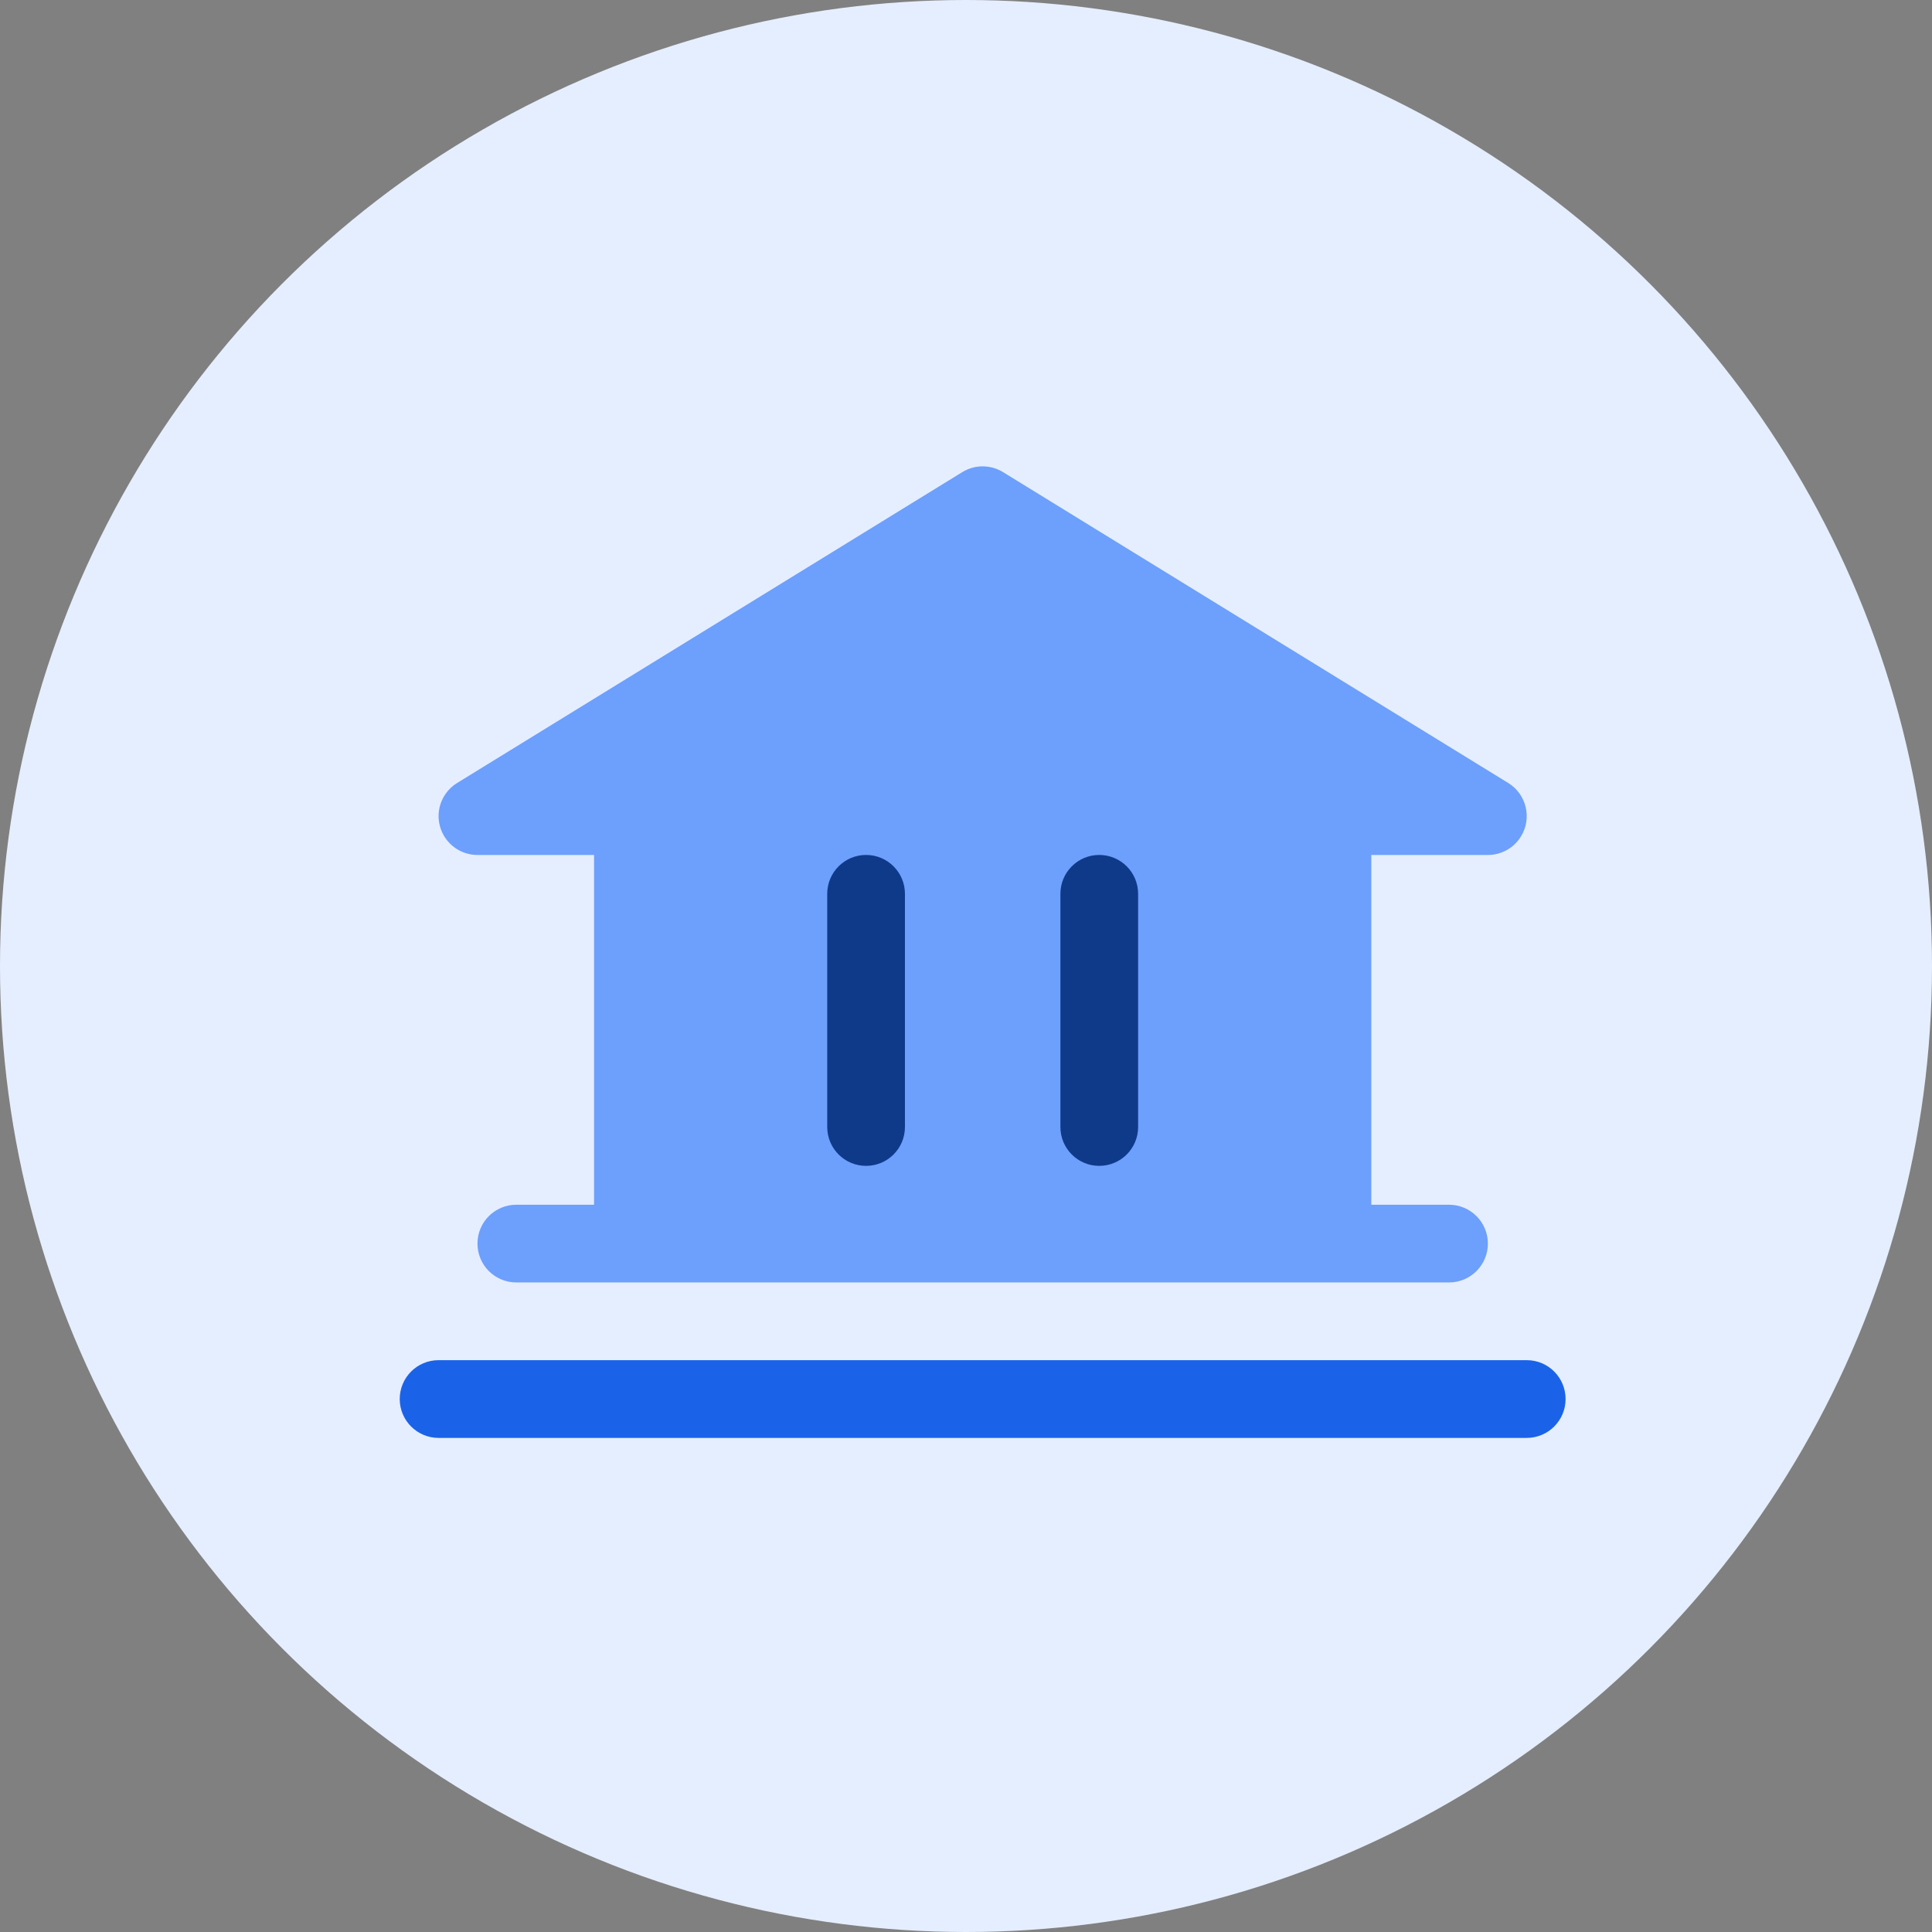 <svg width="58" height="58" viewBox="0 0 58 58" xmlns="http://www.w3.org/2000/svg">
  <rect x="0" y="0" width="58" height="58" fill="#808080" stroke="none"/>
  <circle cx="29" cy="29" r="29" fill="#E5EEFE"/>
  <path fill-rule="evenodd" clip-rule="evenodd" d="M47 42C47 42.644 46.478 43.167 45.834 43.167H13.167C12.522 43.167 12 42.644 12 42C12 41.355 12.522 40.833 13.167 40.833H45.834C46.478 40.833 47 41.355 47 42Z" fill="#1A63E9"/>
  <path fill-rule="evenodd" clip-rule="evenodd" d="M13.211 24.818C13.068 24.316 13.277 23.78 13.723 23.506L28.889 14.173C29.264 13.943 29.736 13.943 30.111 14.173L45.278 23.506C45.827 23.844 45.998 24.563 45.66 25.111C45.448 25.457 45.072 25.667 44.667 25.667H41.167V36.167H43.5C44.145 36.167 44.667 36.689 44.667 37.333C44.667 37.978 44.145 38.5 43.5 38.5H15.5C14.856 38.5 14.334 37.978 14.334 37.333C14.334 36.689 14.856 36.167 15.5 36.167H17.834V25.667H14.334C13.812 25.667 13.354 25.32 13.211 24.818Z" fill="#6D9FFC"/>
  <path fill-rule="evenodd" clip-rule="evenodd" d="M31.834 33.833C31.834 34.478 32.355 35 33 35C33.645 35 34.167 34.478 34.167 33.833V26.833C34.167 26.189 33.645 25.666 33 25.666C32.355 25.666 31.834 26.189 31.834 26.833V33.833Z" fill="#0F3A8A"/>
  <path fill-rule="evenodd" clip-rule="evenodd" d="M24.834 33.833C24.834 34.478 25.355 35 26 35C26.645 35 27.167 34.478 27.167 33.833V26.833C27.167 26.189 26.645 25.666 26 25.666C25.355 25.666 24.834 26.189 24.834 26.833V33.833Z" fill="#0F3A8A"/>
</svg>
